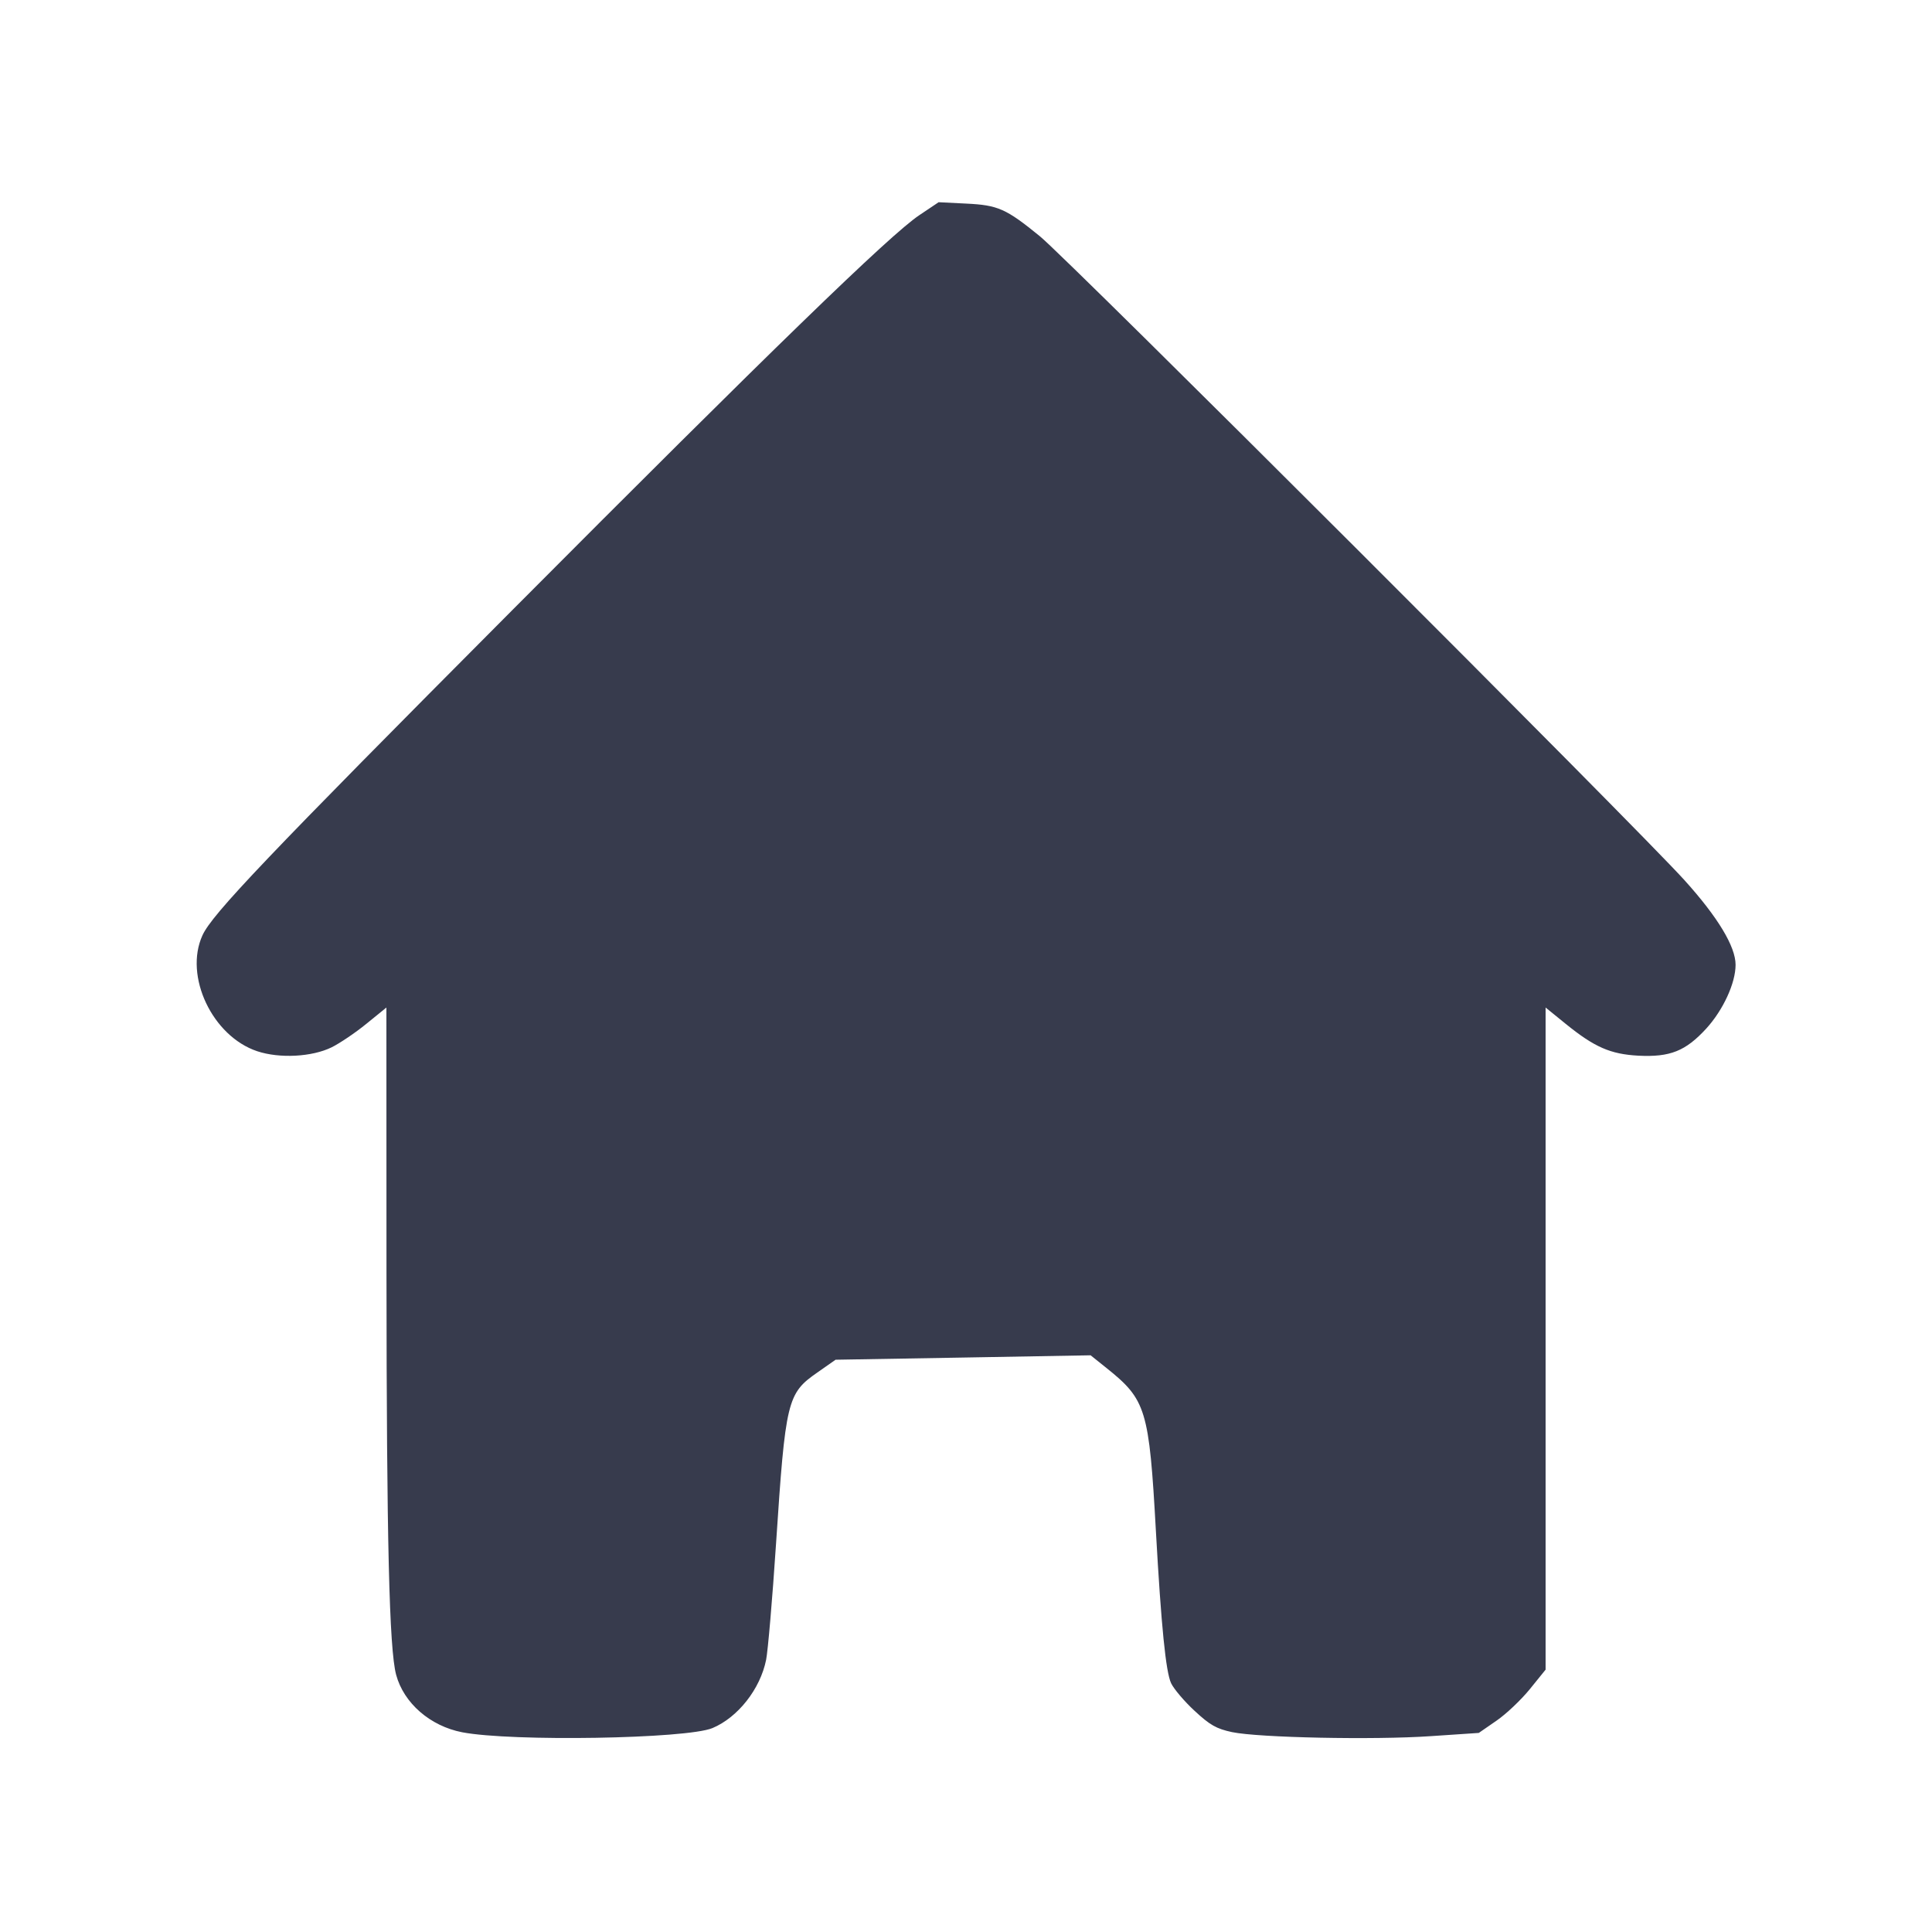<svg width="24" height="24" viewBox="0 0 24 24" fill="none" xmlns="http://www.w3.org/2000/svg"><path d="M11.420 2.673 C 11.056 2.916,9.563 4.366,6.358 7.585 C 3.302 10.655,2.635 11.356,2.515 11.619 C 2.284 12.126,2.638 12.873,3.196 13.059 C 3.474 13.151,3.875 13.130,4.120 13.010 C 4.219 12.961,4.413 12.831,4.550 12.719 L 4.800 12.516 4.801 15.828 C 4.803 19.135,4.835 20.485,4.921 20.805 C 5.016 21.157,5.344 21.442,5.742 21.519 C 6.358 21.637,8.528 21.601,8.850 21.467 C 9.166 21.335,9.444 20.982,9.517 20.619 C 9.539 20.510,9.595 19.862,9.640 19.180 C 9.758 17.395,9.779 17.310,10.153 17.050 L 10.380 16.891 11.964 16.864 L 13.548 16.836 13.744 16.993 C 14.238 17.388,14.275 17.507,14.359 19.020 C 14.425 20.203,14.482 20.769,14.548 20.910 C 14.582 20.981,14.713 21.136,14.840 21.253 C 15.032 21.431,15.110 21.475,15.305 21.517 C 15.634 21.586,17.065 21.616,17.775 21.567 L 18.370 21.527 18.590 21.375 C 18.711 21.292,18.897 21.115,19.005 20.982 L 19.200 20.741 19.200 16.629 L 19.200 12.516 19.450 12.719 C 19.808 13.009,20.005 13.095,20.352 13.114 C 20.747 13.134,20.939 13.057,21.196 12.777 C 21.406 12.546,21.560 12.213,21.560 11.985 C 21.560 11.759,21.341 11.395,20.927 10.936 C 20.350 10.295,13.270 3.222,12.919 2.936 C 12.497 2.592,12.399 2.548,12.000 2.529 L 11.660 2.512 11.420 2.673 " fill="#373B4D" stroke="none" fill-rule="evenodd"></path></svg>